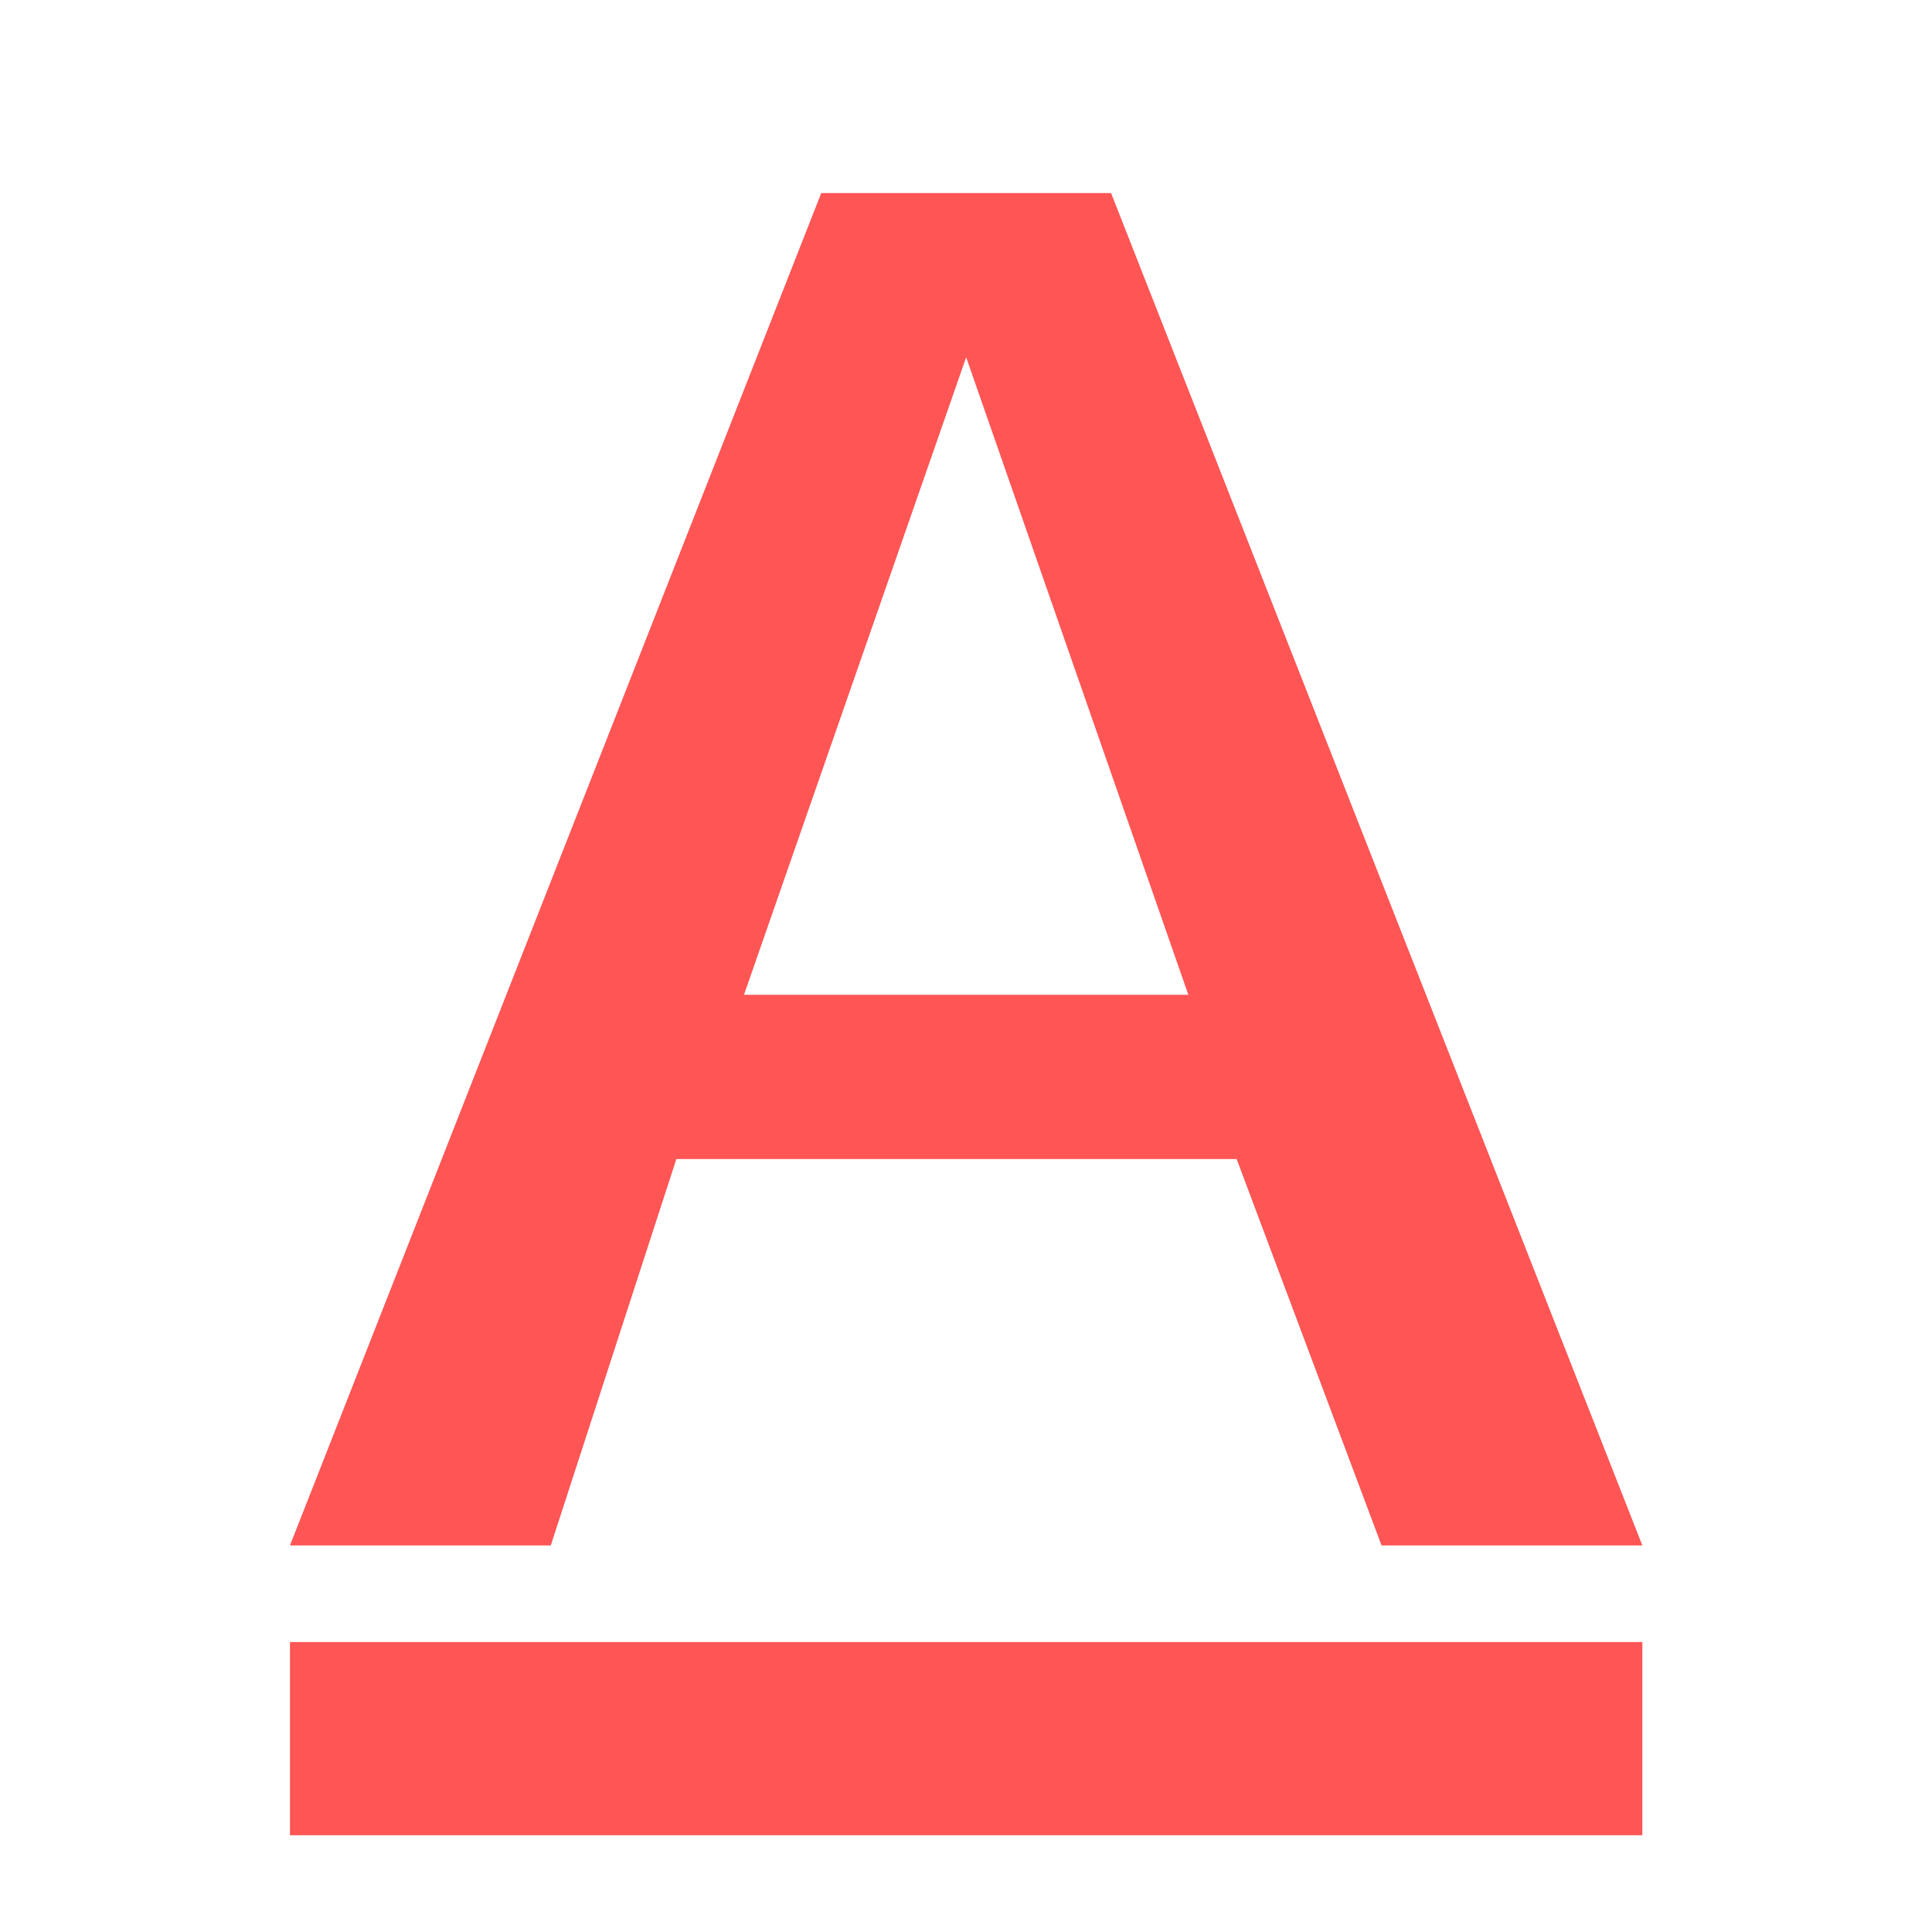 <svg width="12" height="12" viewBox="0 0 12 12" fill="none" xmlns="http://www.w3.org/2000/svg">
<path d="M1.801 10.199H10.201V11.399H1.801V10.199ZM4.621 6.179L6.001 2.219L7.381 6.179H4.621ZM8.581 9.599H10.201L6.901 1.199H5.101L1.801 9.599H3.421L4.201 7.199H7.681L8.581 9.599Z" fill="#FF5555"/>
</svg>
